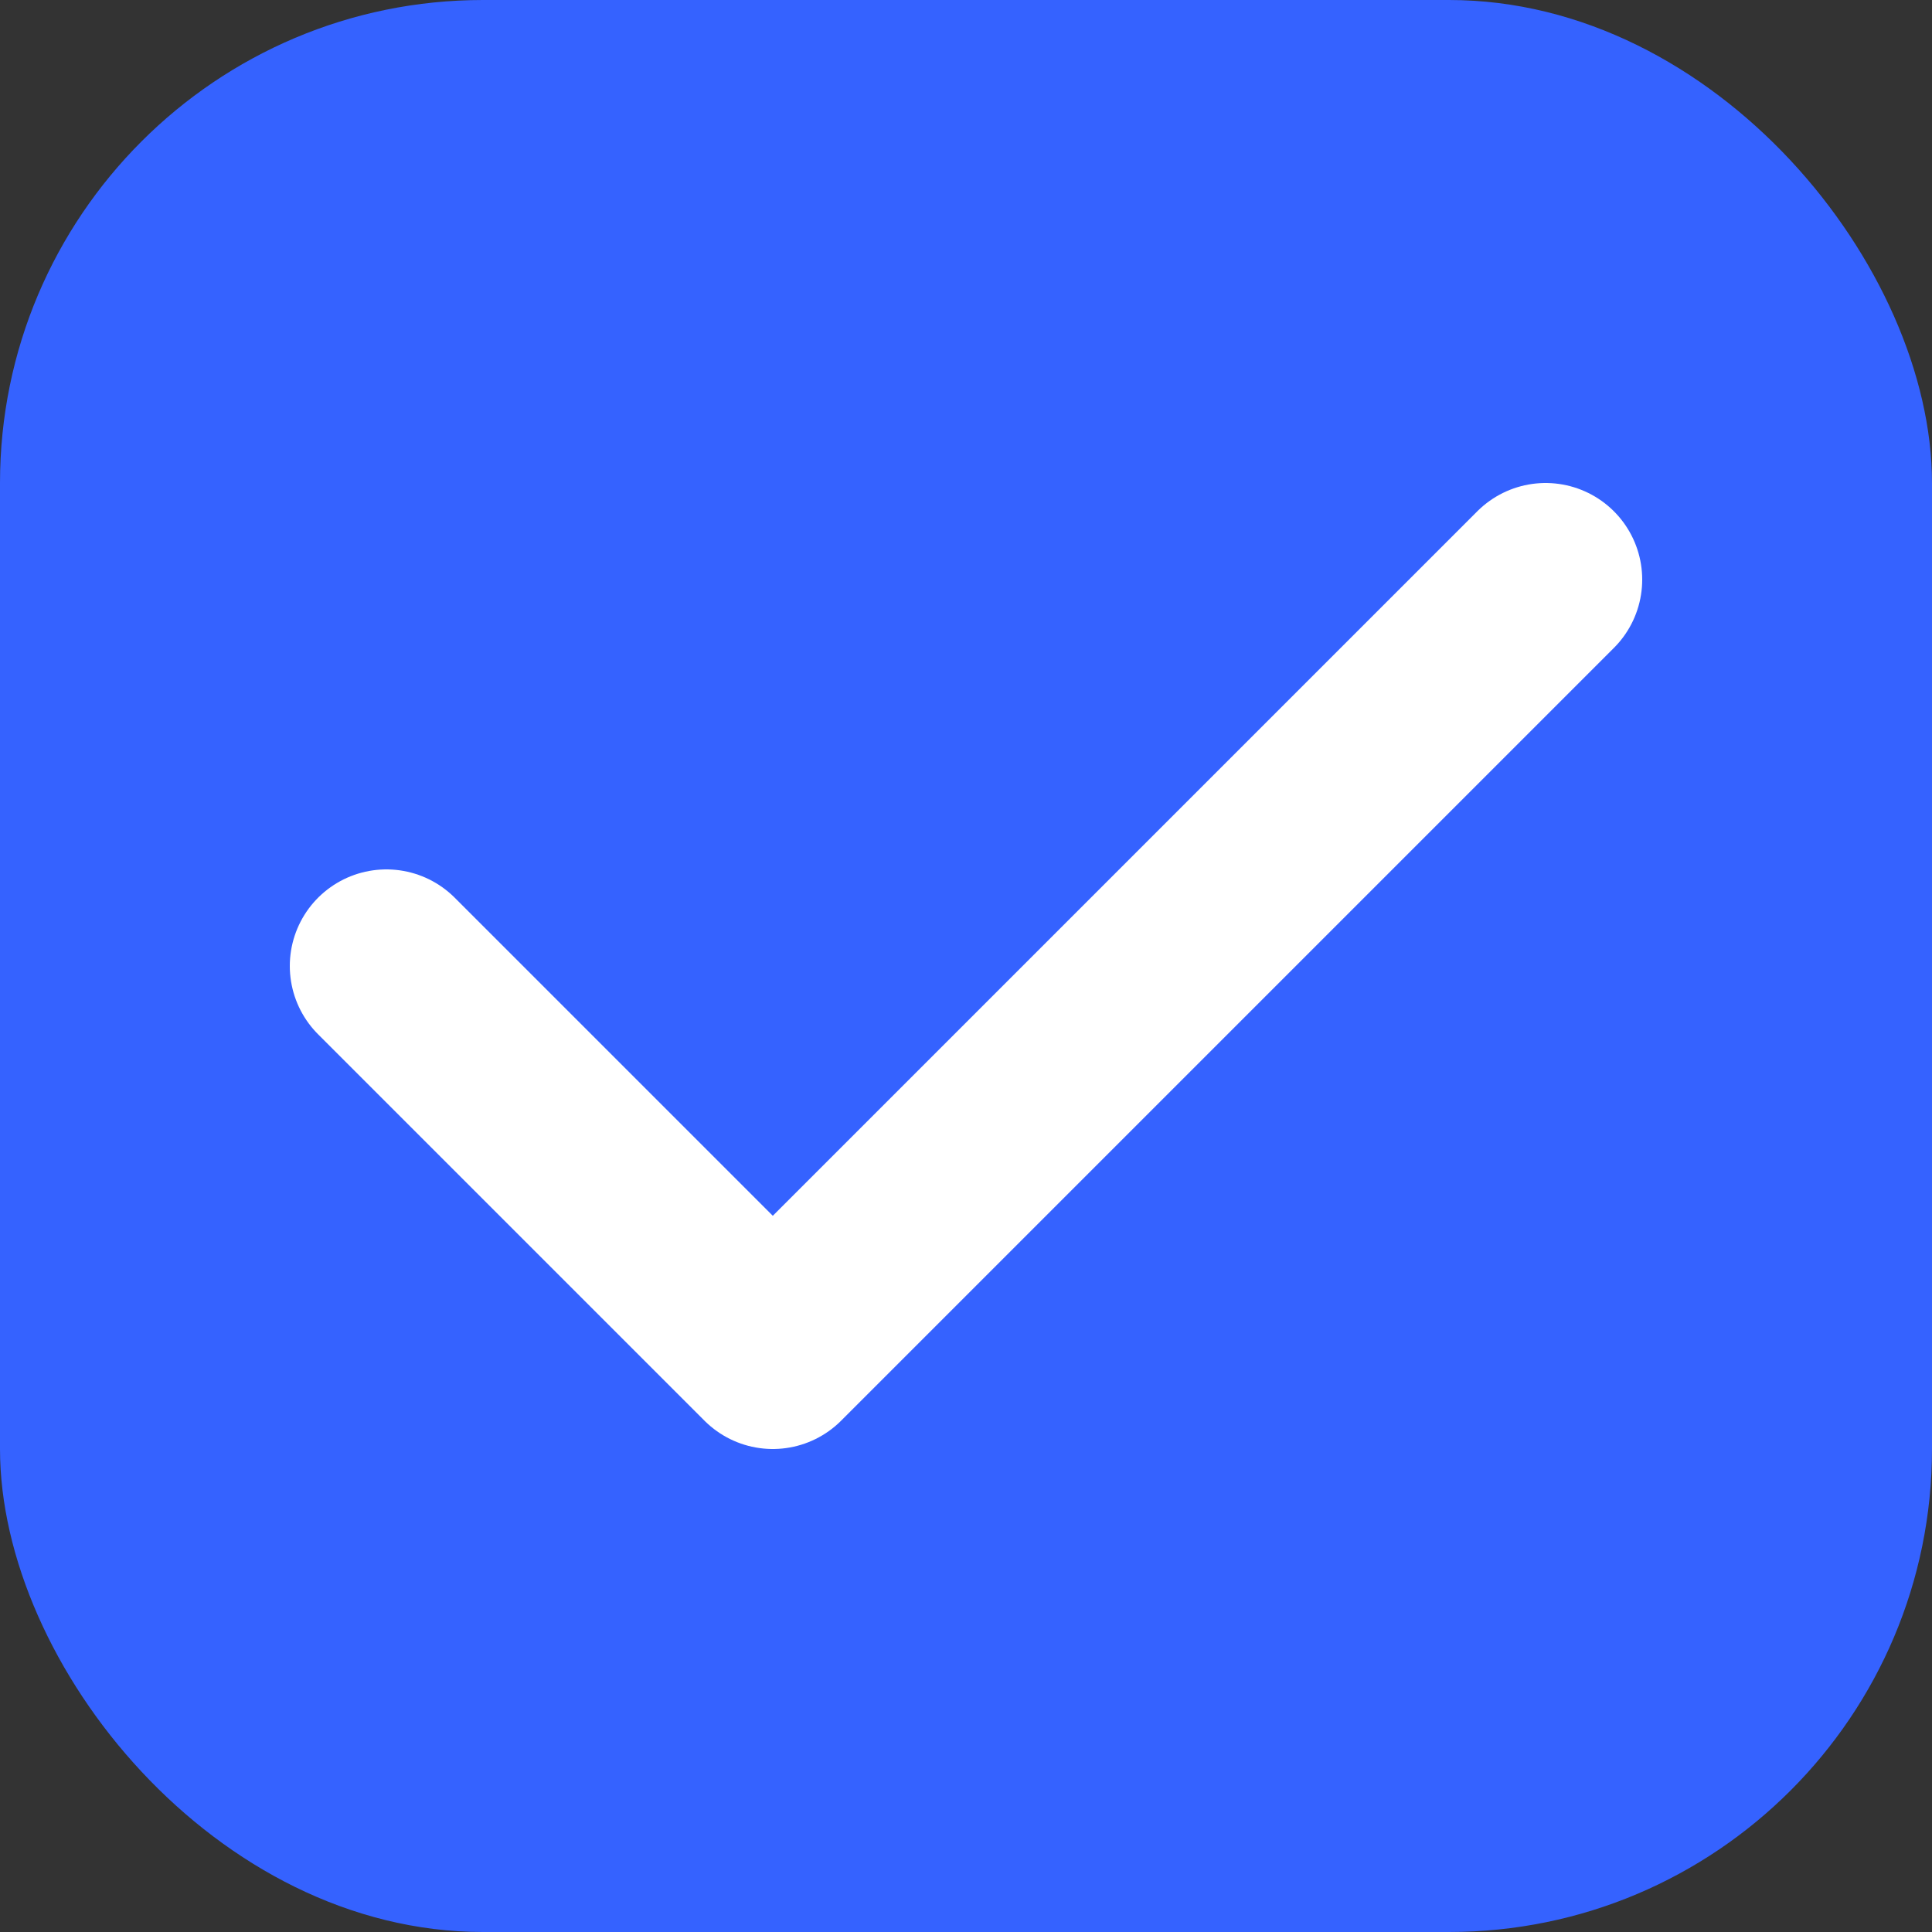 <svg width="20" height="20" viewBox="0 0 20 20" fill="none" xmlns="http://www.w3.org/2000/svg">
<rect x="0" y="0" width="20" height="20" fill="#333333" stroke="none"/>
<g id="check">
<rect id="Rectangle 8" width="20" height="20" rx="5" fill="#3562FF"/>
<path id="Vector" d="M4 10L8 14L16 6" stroke="white" stroke-width="2" stroke-linecap="round" stroke-linejoin="round"/>
</g>
</svg>
